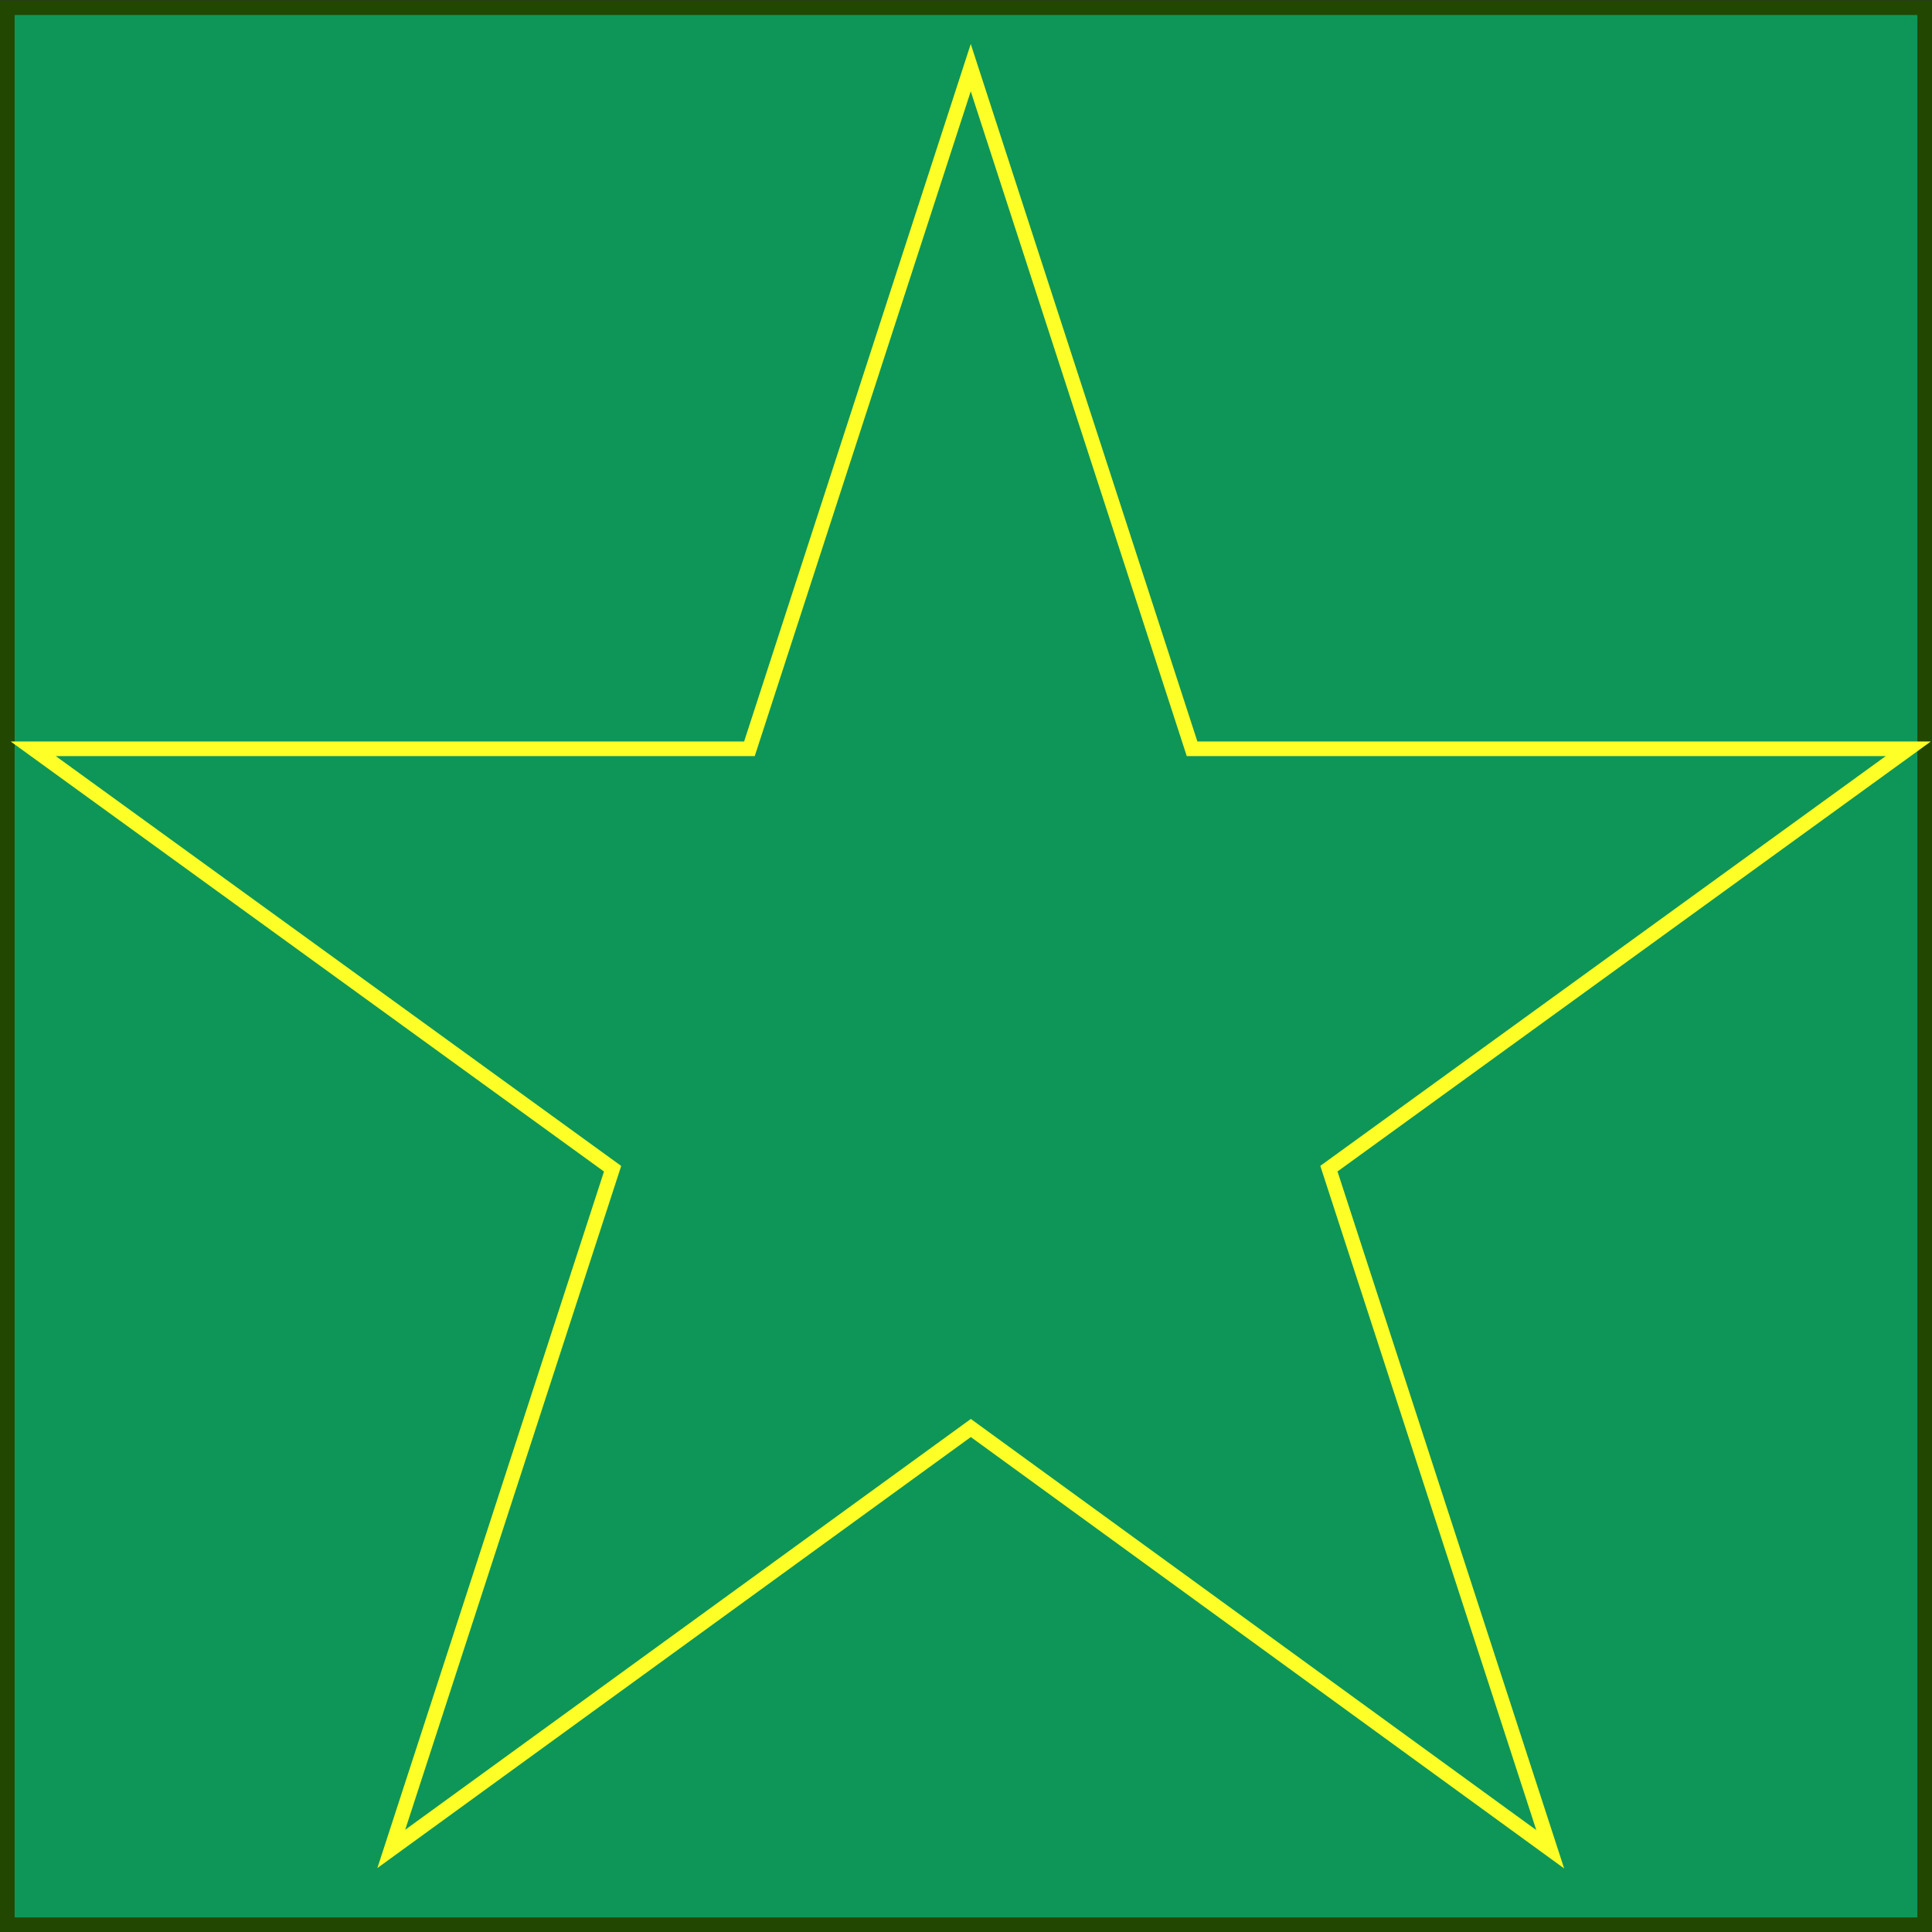 <svg id="morph" xmlns="http://www.w3.org/2000/svg" viewBox="0 0 264.16 264.16"><rect x="0" y="0" width="264.16" height="264.16" fill="#333333" stroke="none"/><defs><style>.cls-1{fill:#0e9658;}.cls-2,.cls-3{fill:none;stroke-miterlimit:10;stroke-width:2px;}.cls-2{stroke:#214700;}.cls-3{stroke:#fdff26;}</style></defs><title>star</title><rect id="background" class="cls-1" x="1" y="1" width="262.16" height="262.16"/><path id="start" class="cls-2" d="M263.33,263.12H1.17V1H263.33V263.12Z" transform="translate(-0.17 0.05)"/><path id="end" class="cls-3" d="M132.9,9.2l30.26,93.13h97.93l-79.22,57.41,30.26,93.06-79.22-57.6L53.67,252.75l30.26-93L4.71,102.33h97.93Z" transform="translate(-0.17 0.05)"/></svg>